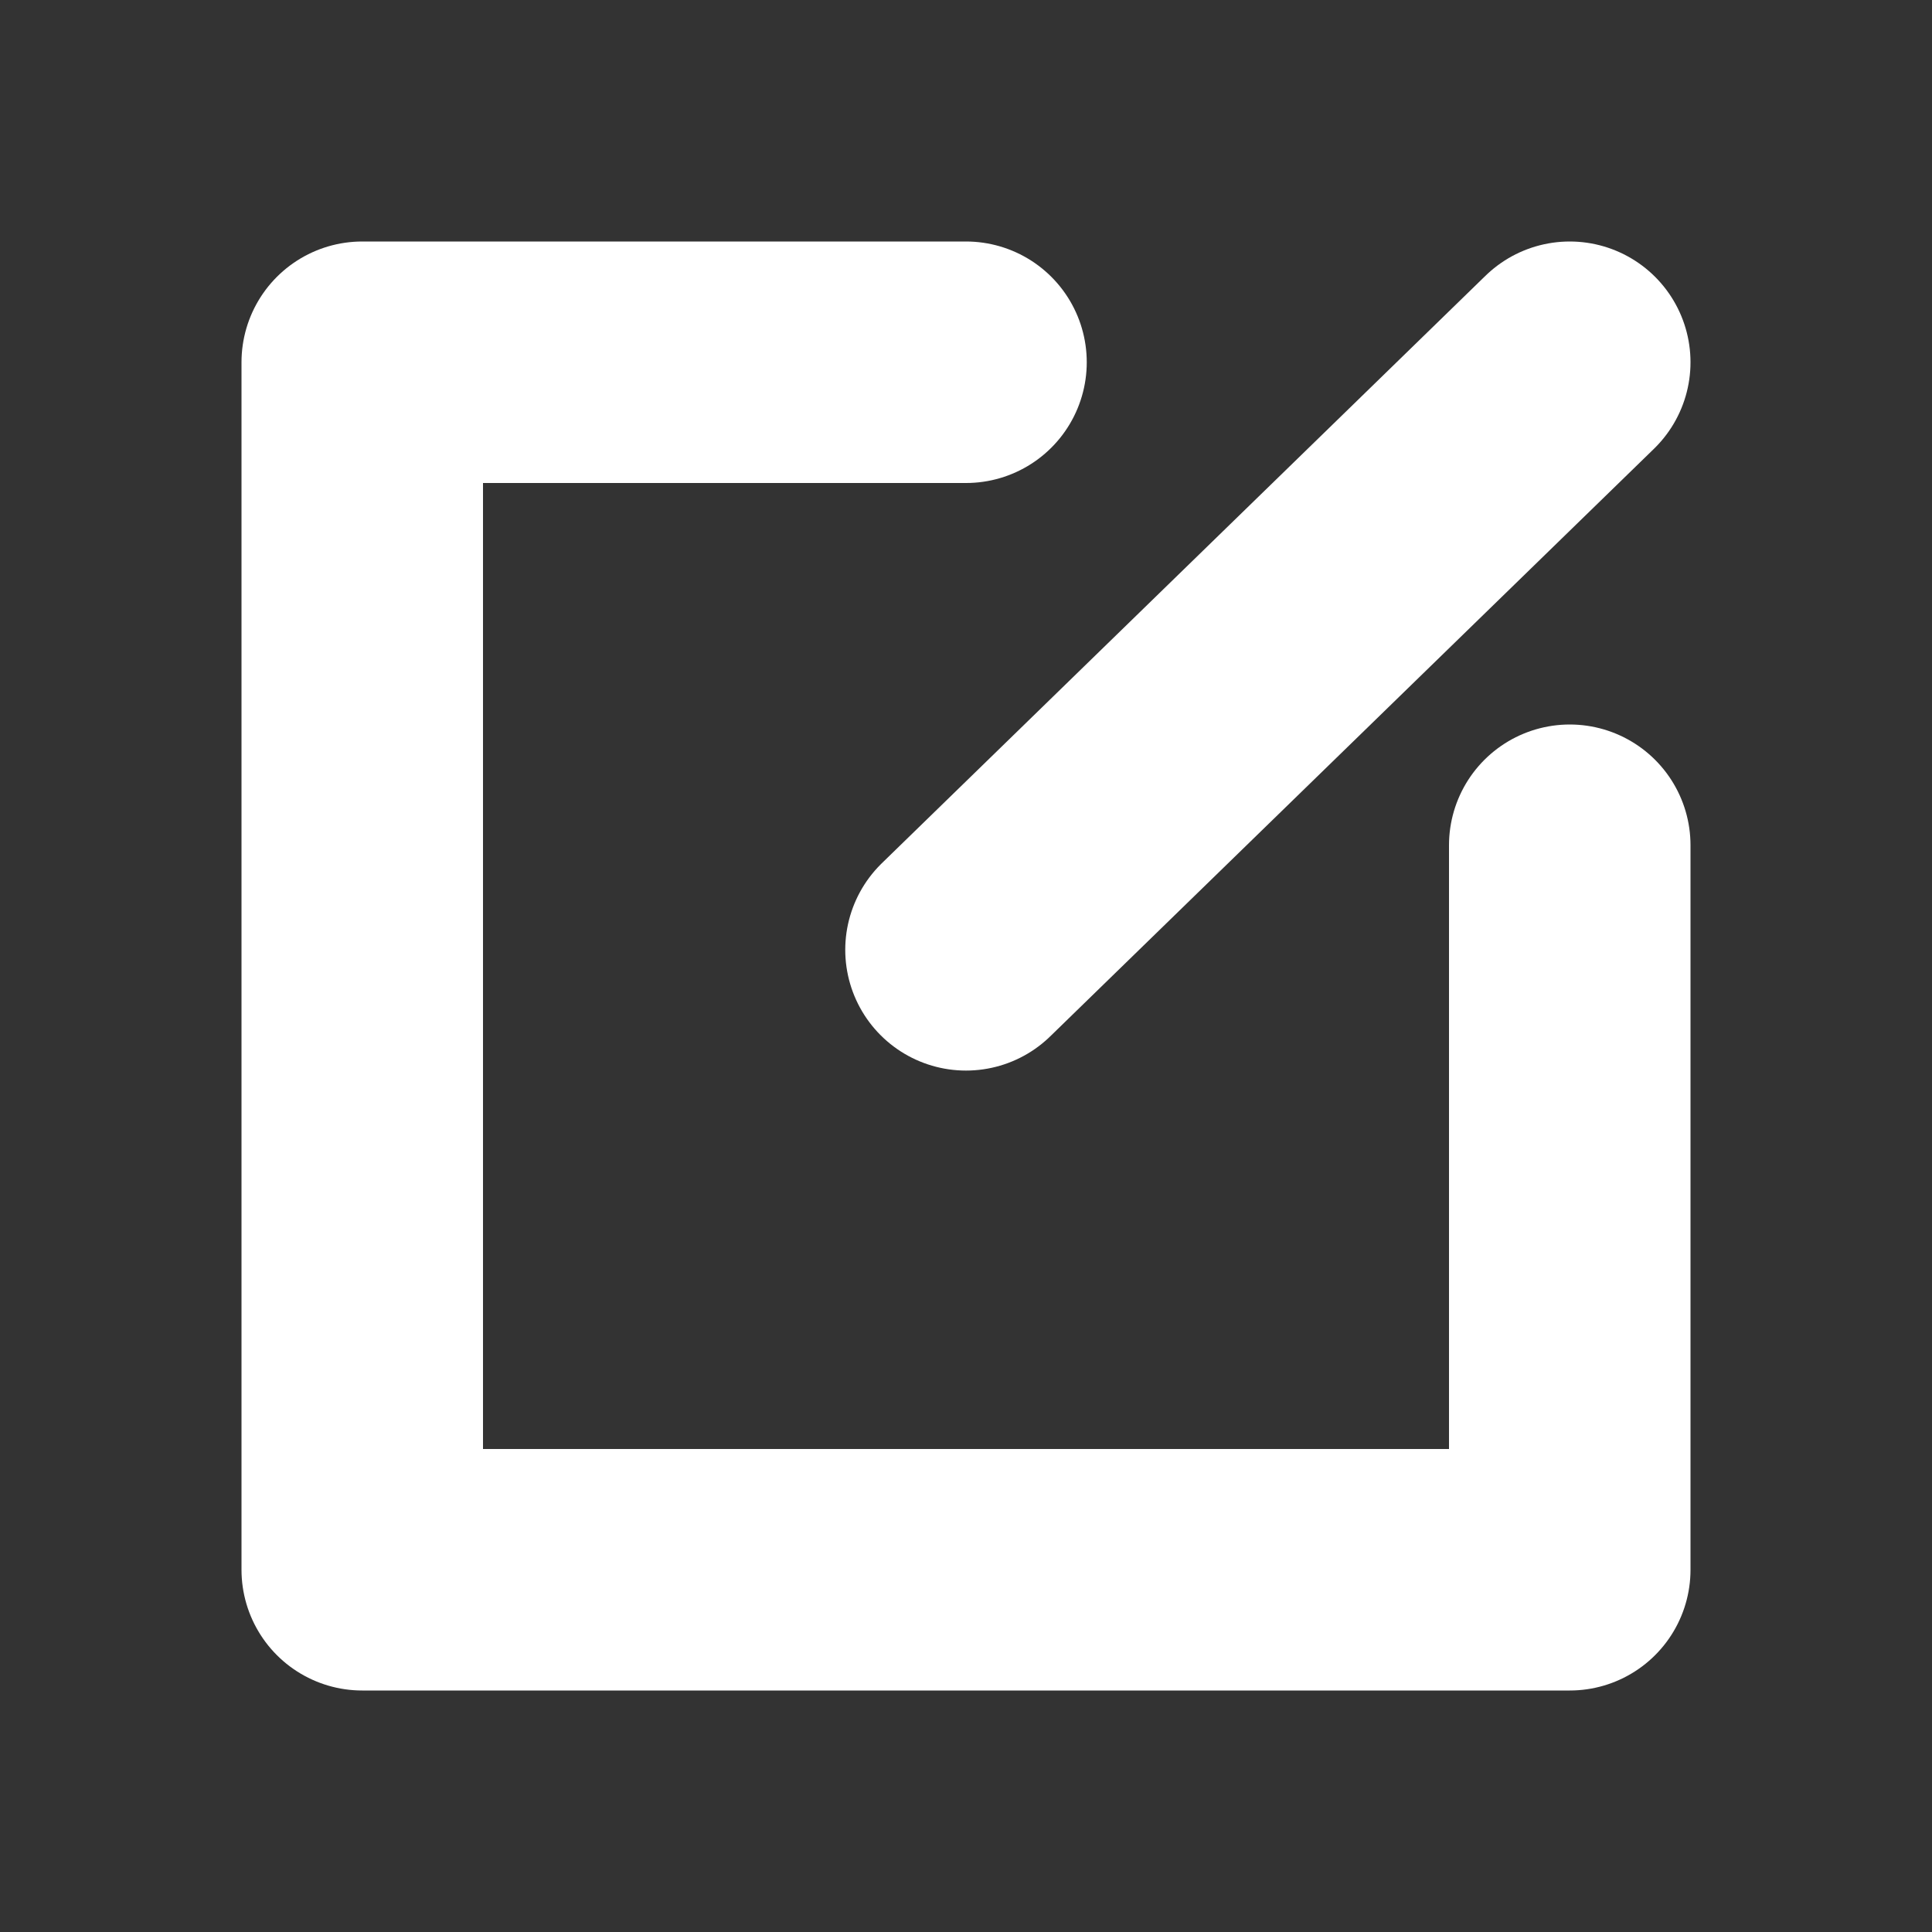 <svg width="16" height="16" viewBox="0 0 16 16" fill="none" xmlns="http://www.w3.org/2000/svg">
<rect x="0" y="0" width="16" height="16" fill="#333333" stroke="none"/>
<path d="M8 3H3V13H13V7" stroke="white" stroke-width="2" stroke-linecap="round" stroke-linejoin="round"/>
<path d="M8 7.866L13 3" stroke="white" stroke-width="2" stroke-linecap="round" stroke-linejoin="round"/>
</svg>
